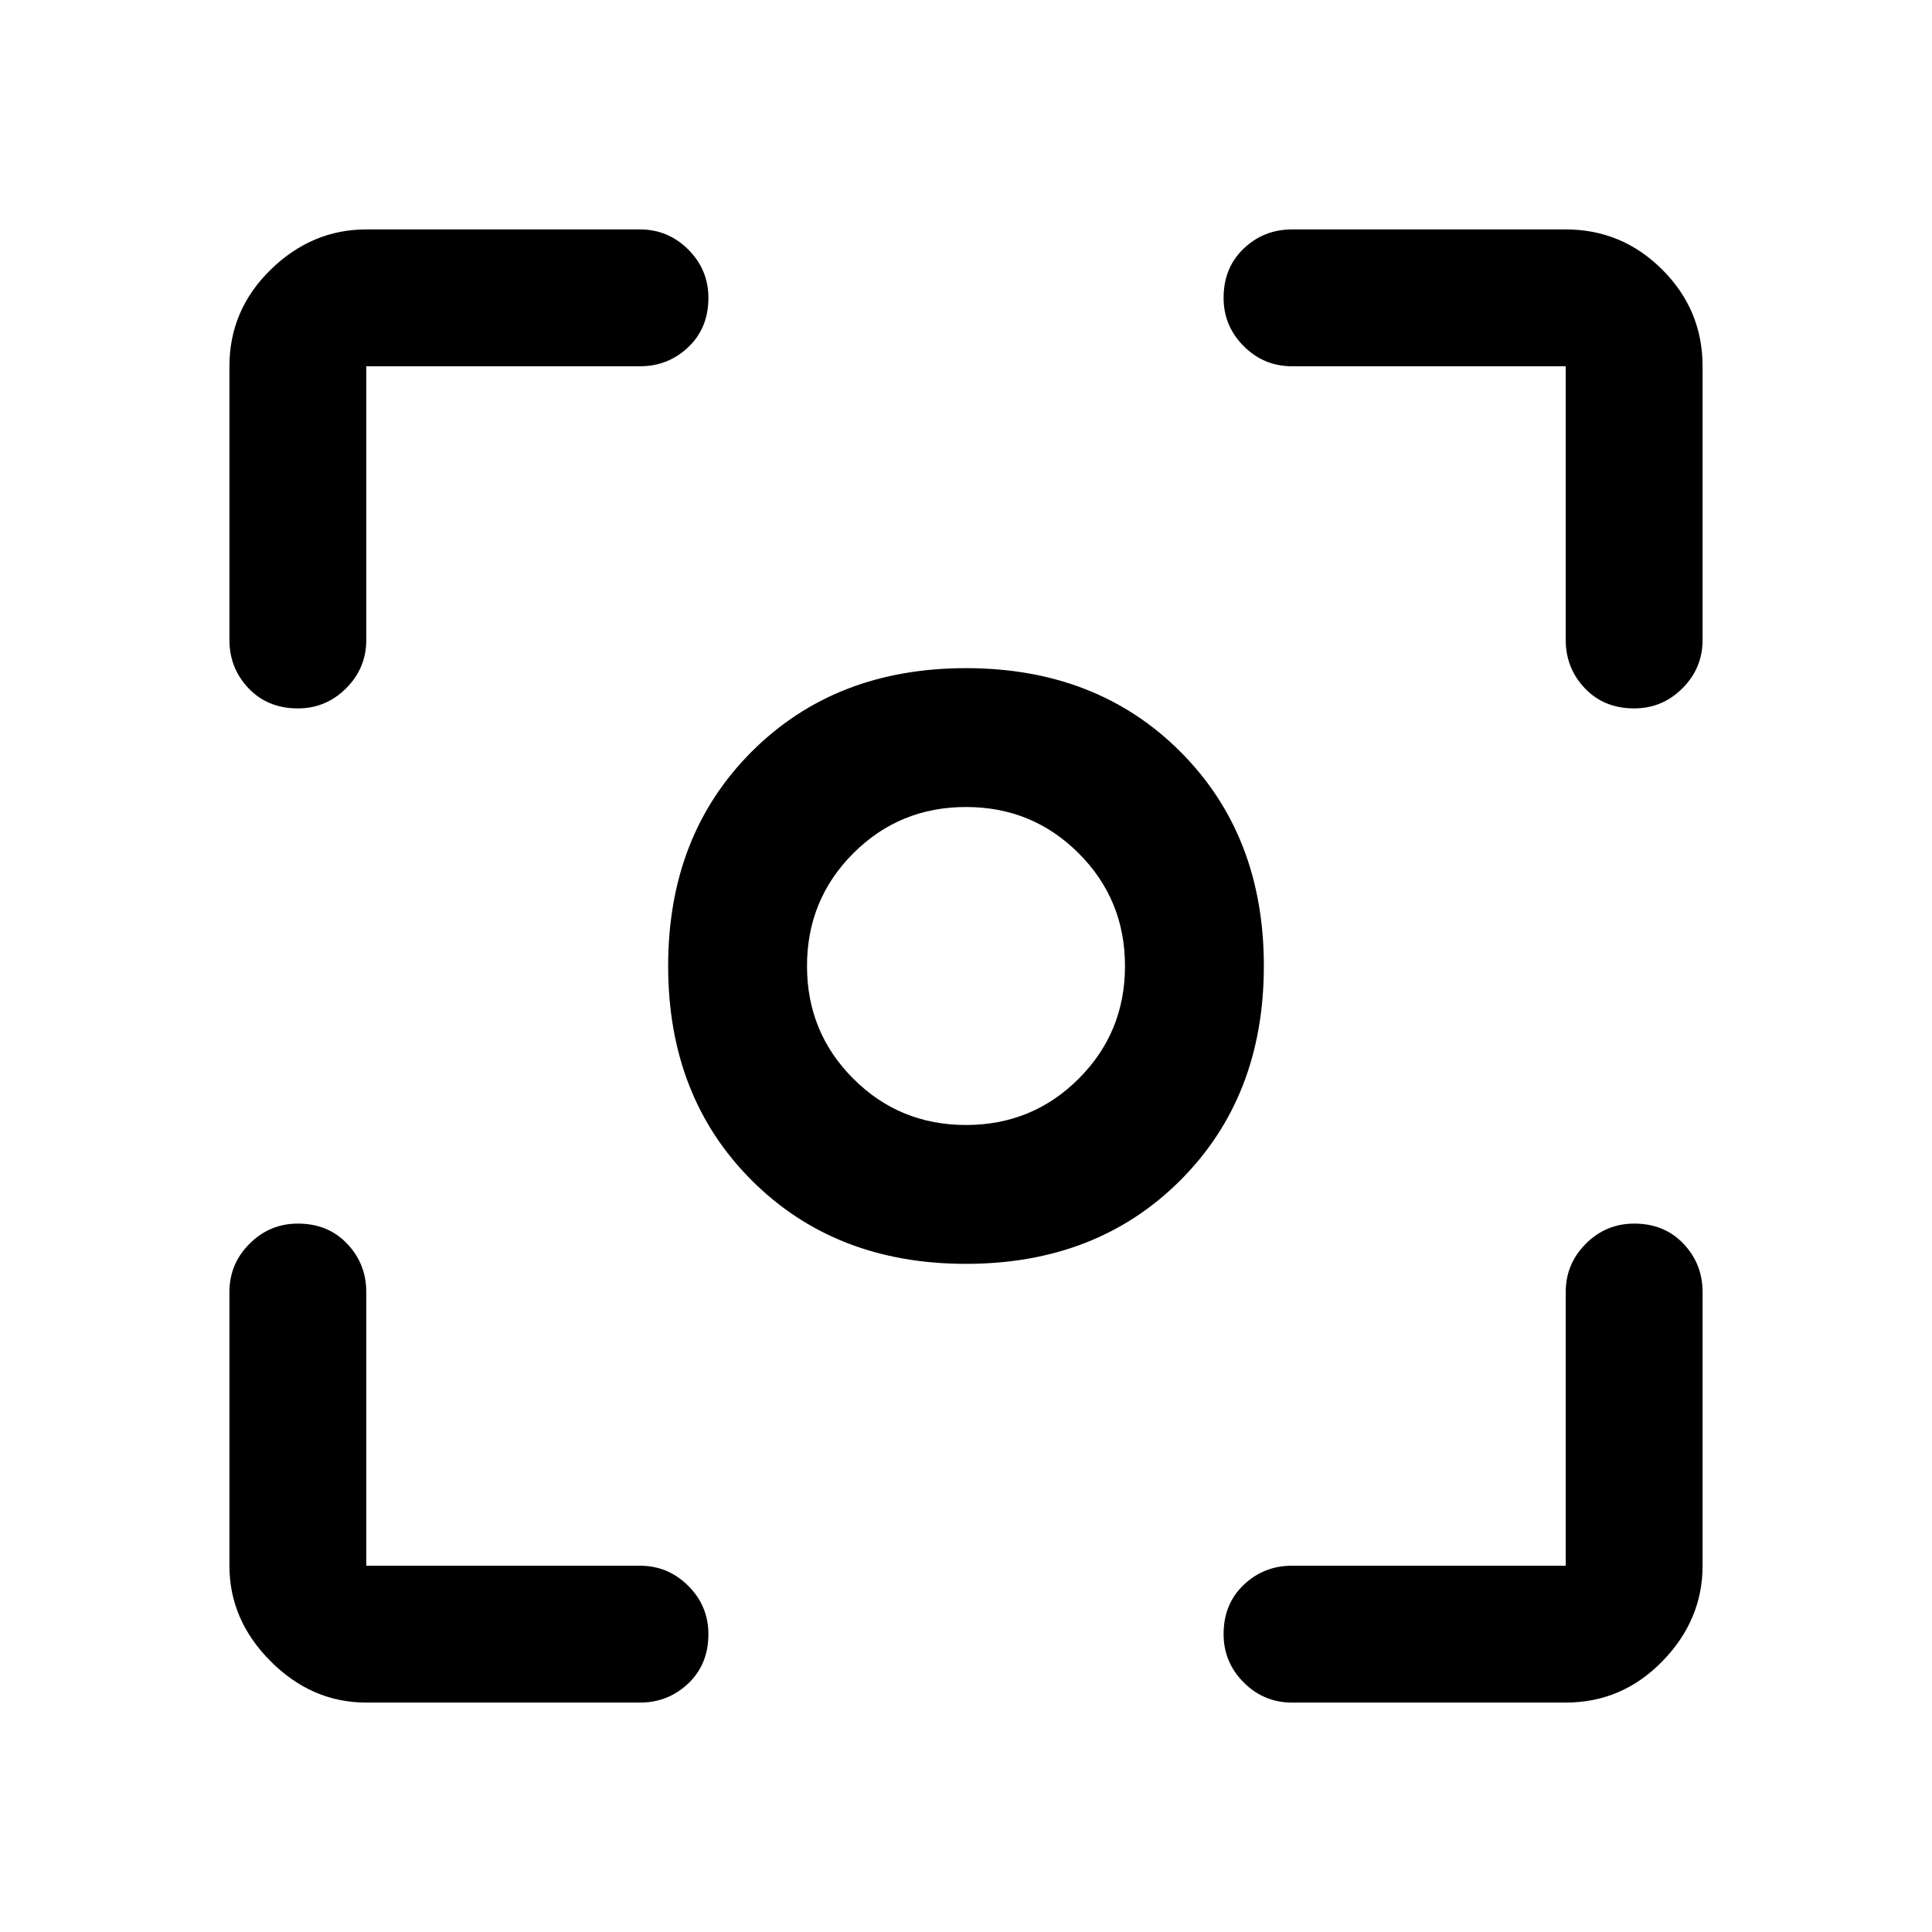 <svg xmlns="http://www.w3.org/2000/svg" height="48" width="48"><path d="M24 31.4Q20.75 31.4 18.675 29.325Q16.6 27.25 16.6 24Q16.6 20.75 18.675 18.675Q20.75 16.6 24 16.6Q27.25 16.6 29.325 18.675Q31.4 20.75 31.4 24Q31.4 27.25 29.325 29.325Q27.25 31.4 24 31.4ZM24 24Q24 24 24 24Q24 24 24 24Q24 24 24 24Q24 24 24 24Q24 24 24 24Q24 24 24 24Q24 24 24 24Q24 24 24 24ZM24 27.95Q25.65 27.95 26.8 26.8Q27.95 25.65 27.95 24Q27.95 22.35 26.8 21.2Q25.65 20.05 24 20.05Q22.35 20.05 21.2 21.2Q20.05 22.35 20.05 24Q20.05 25.65 21.2 26.8Q22.35 27.95 24 27.95ZM7.4 17.6Q6.65 17.6 6.175 17.1Q5.7 16.6 5.7 15.9V9.1Q5.7 7.7 6.725 6.7Q7.75 5.7 9.1 5.7H15.9Q16.6 5.7 17.1 6.2Q17.6 6.7 17.6 7.4Q17.6 8.15 17.1 8.625Q16.6 9.1 15.9 9.1H9.1Q9.1 9.1 9.1 9.1Q9.1 9.1 9.1 9.1V15.9Q9.1 16.6 8.6 17.1Q8.1 17.6 7.4 17.6ZM9.1 42.3Q7.75 42.3 6.725 41.275Q5.7 40.25 5.7 38.9V32.1Q5.7 31.4 6.2 30.9Q6.7 30.4 7.4 30.4Q8.15 30.4 8.625 30.9Q9.1 31.4 9.1 32.1V38.9Q9.1 38.9 9.1 38.9Q9.1 38.9 9.1 38.9H15.9Q16.6 38.9 17.1 39.4Q17.6 39.9 17.6 40.6Q17.6 41.35 17.1 41.825Q16.6 42.3 15.9 42.3ZM32.1 42.3Q31.4 42.3 30.9 41.8Q30.4 41.3 30.4 40.6Q30.4 39.85 30.9 39.375Q31.4 38.9 32.1 38.9H38.9Q38.9 38.9 38.9 38.9Q38.9 38.9 38.9 38.9V32.1Q38.9 31.4 39.4 30.9Q39.9 30.4 40.6 30.4Q41.35 30.4 41.825 30.9Q42.3 31.4 42.3 32.1V38.9Q42.3 40.25 41.3 41.275Q40.3 42.3 38.9 42.3ZM40.6 17.6Q39.85 17.6 39.375 17.1Q38.9 16.6 38.9 15.9V9.1Q38.9 9.1 38.9 9.1Q38.9 9.1 38.9 9.1H32.1Q31.4 9.1 30.9 8.6Q30.4 8.1 30.4 7.4Q30.4 6.65 30.9 6.175Q31.4 5.7 32.1 5.7H38.9Q40.3 5.7 41.3 6.7Q42.3 7.7 42.3 9.1V15.9Q42.3 16.6 41.8 17.1Q41.3 17.6 40.6 17.6Z"/></svg>